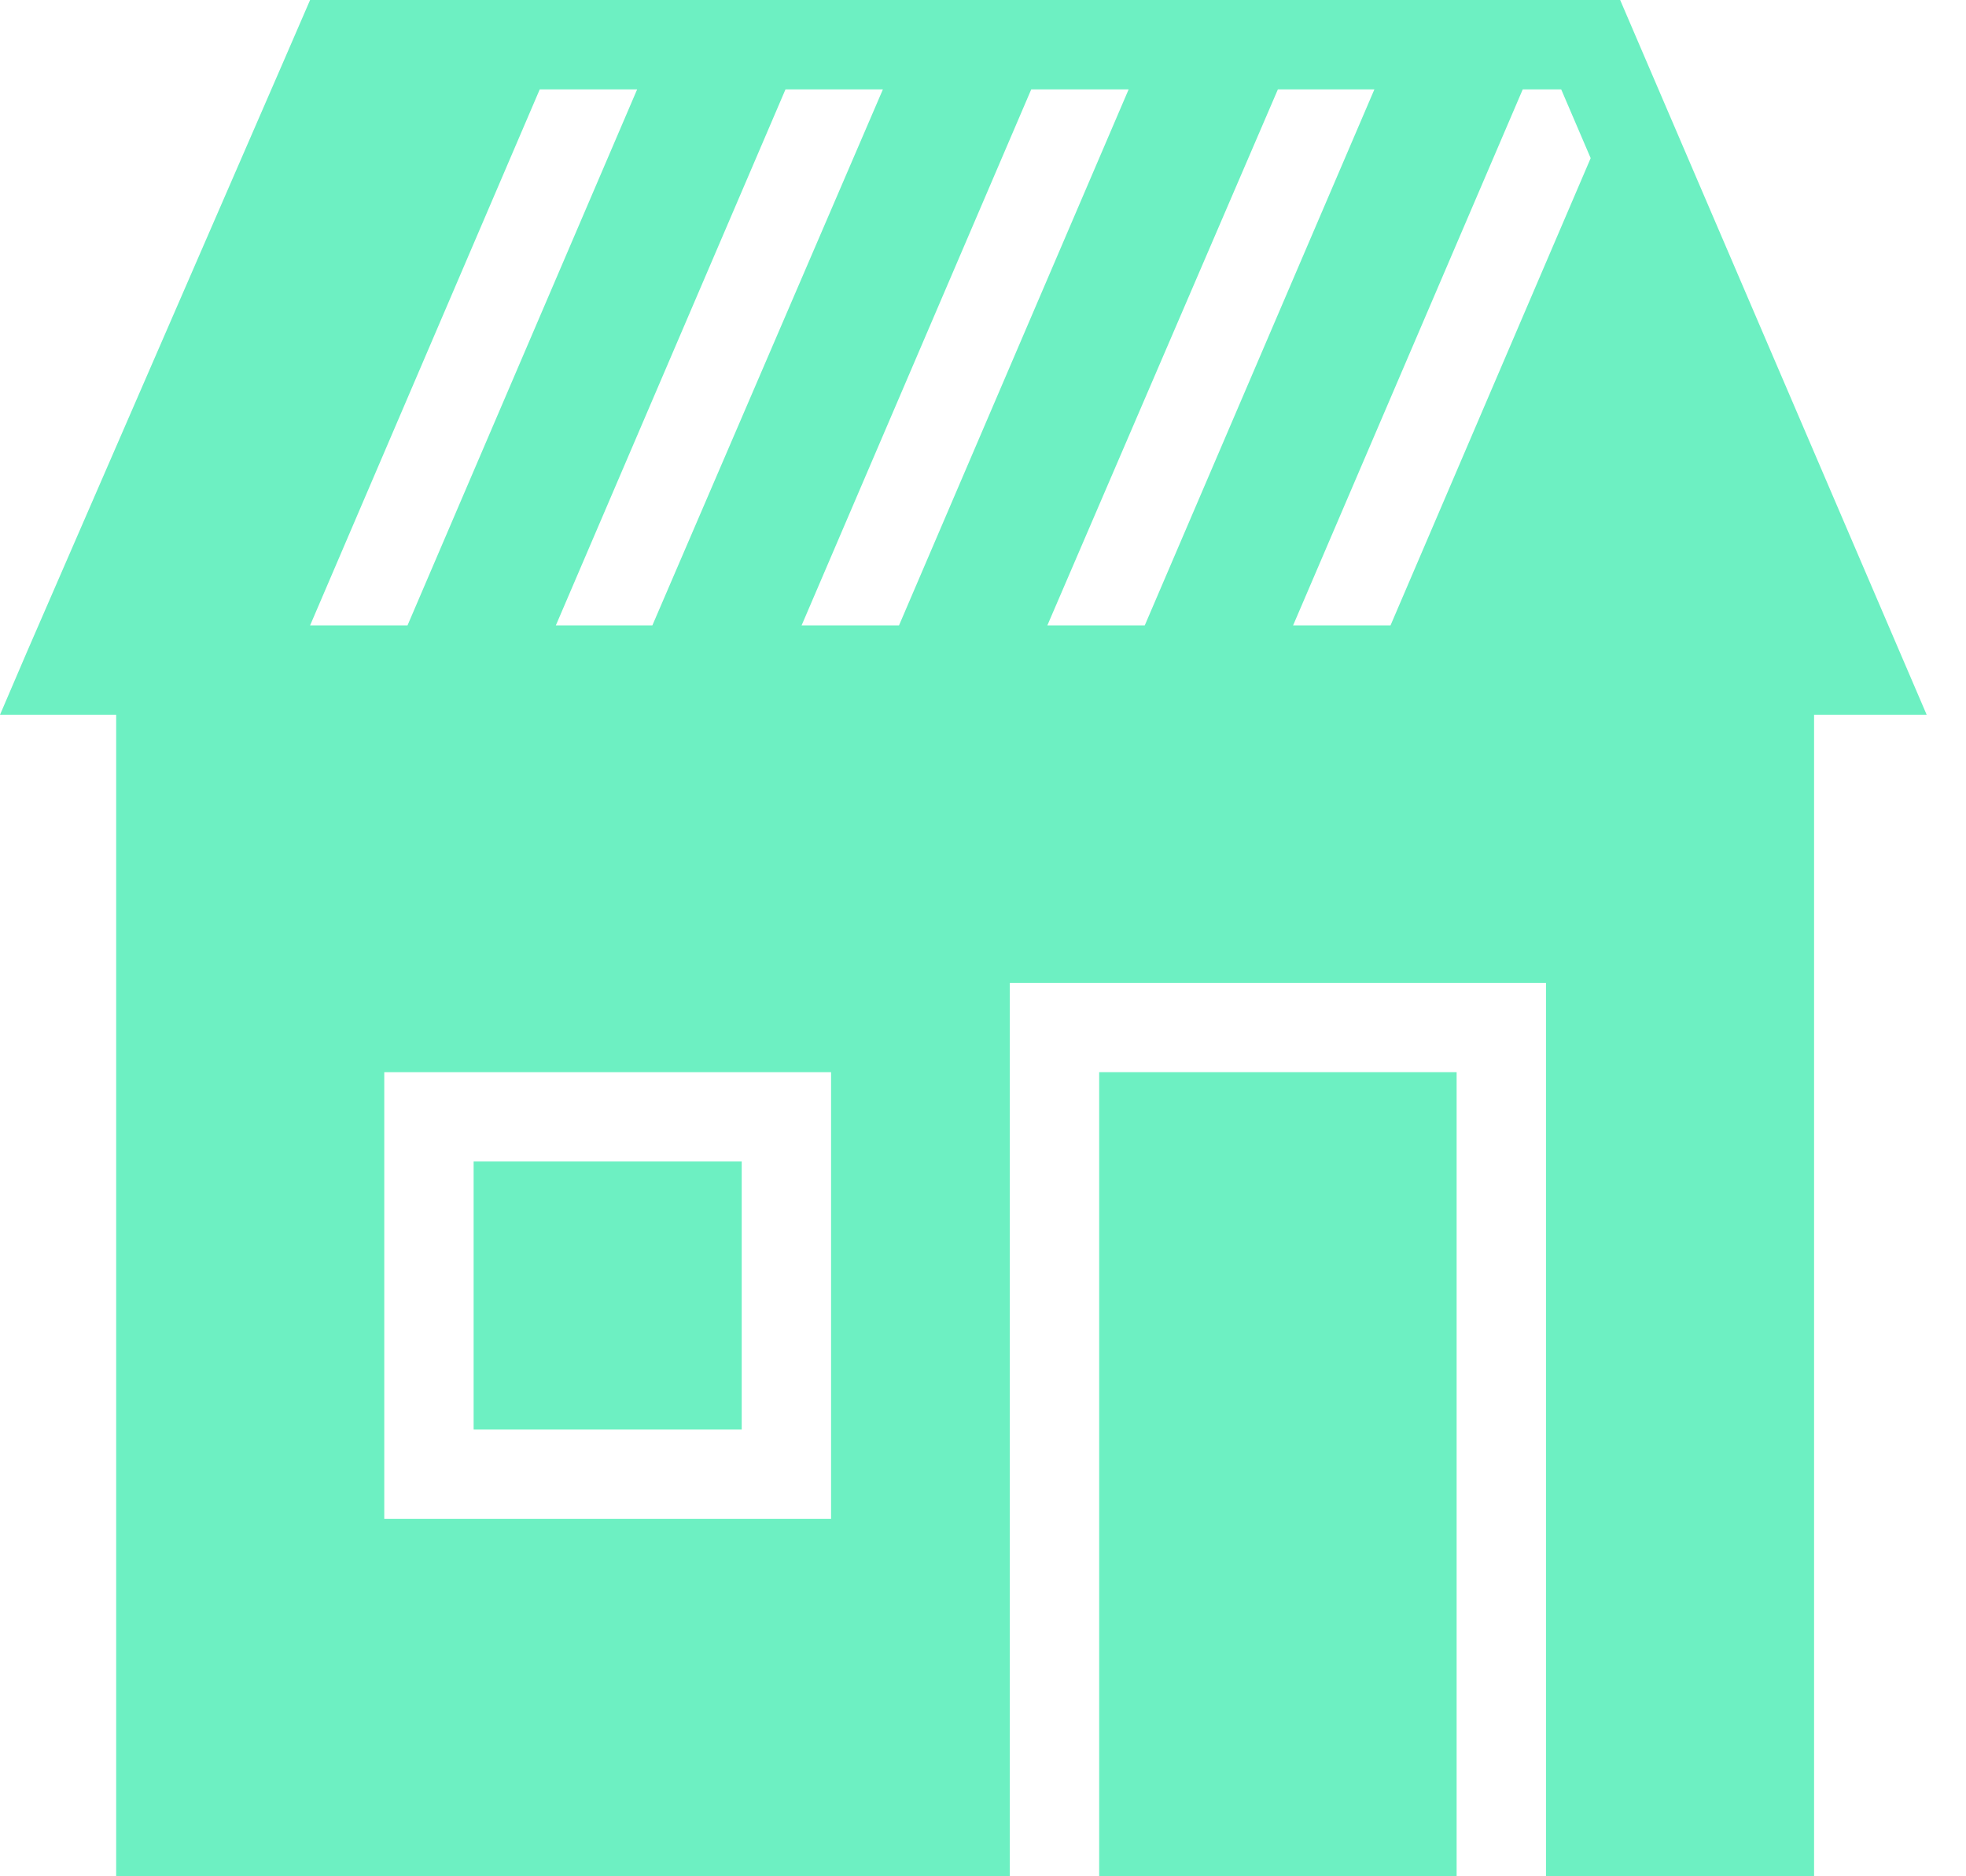 <?xml version="1.0" encoding="UTF-8"?>
<svg width="22px" height="21px" viewBox="0 0 22 21" version="1.1" xmlns="http://www.w3.org/2000/svg" xmlns:xlink="http://www.w3.org/1999/xlink">
    <!-- Generator: Sketch 63.1 (92452) - https://sketch.com -->
    <title>Group 21</title>
    <desc>Created with Sketch.</desc>
    <g id="hierarchy" stroke="none" stroke-width="1" fill="none" fill-rule="evenodd">
        <g id="1" transform="translate(-271, -744)" fill="#6df0c2" fill-rule="nonzero">
            <g id="Group-21" transform="translate(271, 744)">
                <rect id="Rectangle" x="5.3" y="13" width="3" height="3"></rect>
                <rect id="Rectangle" x="12.3" y="12" width="4" height="9"></rect>
                <path d="M1.3,8 L1.3,21 L11.3,21 L11.3,11 L17.3,11 L17.3,21 L20.3,21 L20.3,8 L21.56,8 L18.13,0 L3.47,0 L3.18,0.67 L0.3,7.3 L0.3,7.3 L6.53699317e-13,8 L1.3,8 Z M9.3,12 L9.3,17 L4.3,17 L4.3,12 L9.3,12 Z M17.47,1 L17.8,1.77 L15.56,7 L14.47,7 L17.04,1 L17.47,1 Z M15.38,1 L12.81,7 L11.72,7 L14.3,1 L15.38,1 Z M12.63,1 L10.06,7 L8.97,7 L11.54,1 L12.63,1 Z M9.88,1 L7.3,7 L6.22,7 L8.79,1 L9.88,1 Z M7.13,1 L4.56,7 L3.47,7 L6.04,1 L7.13,1 Z" id="Shape"></path>
            </g>
        </g>
    </g>
</svg>